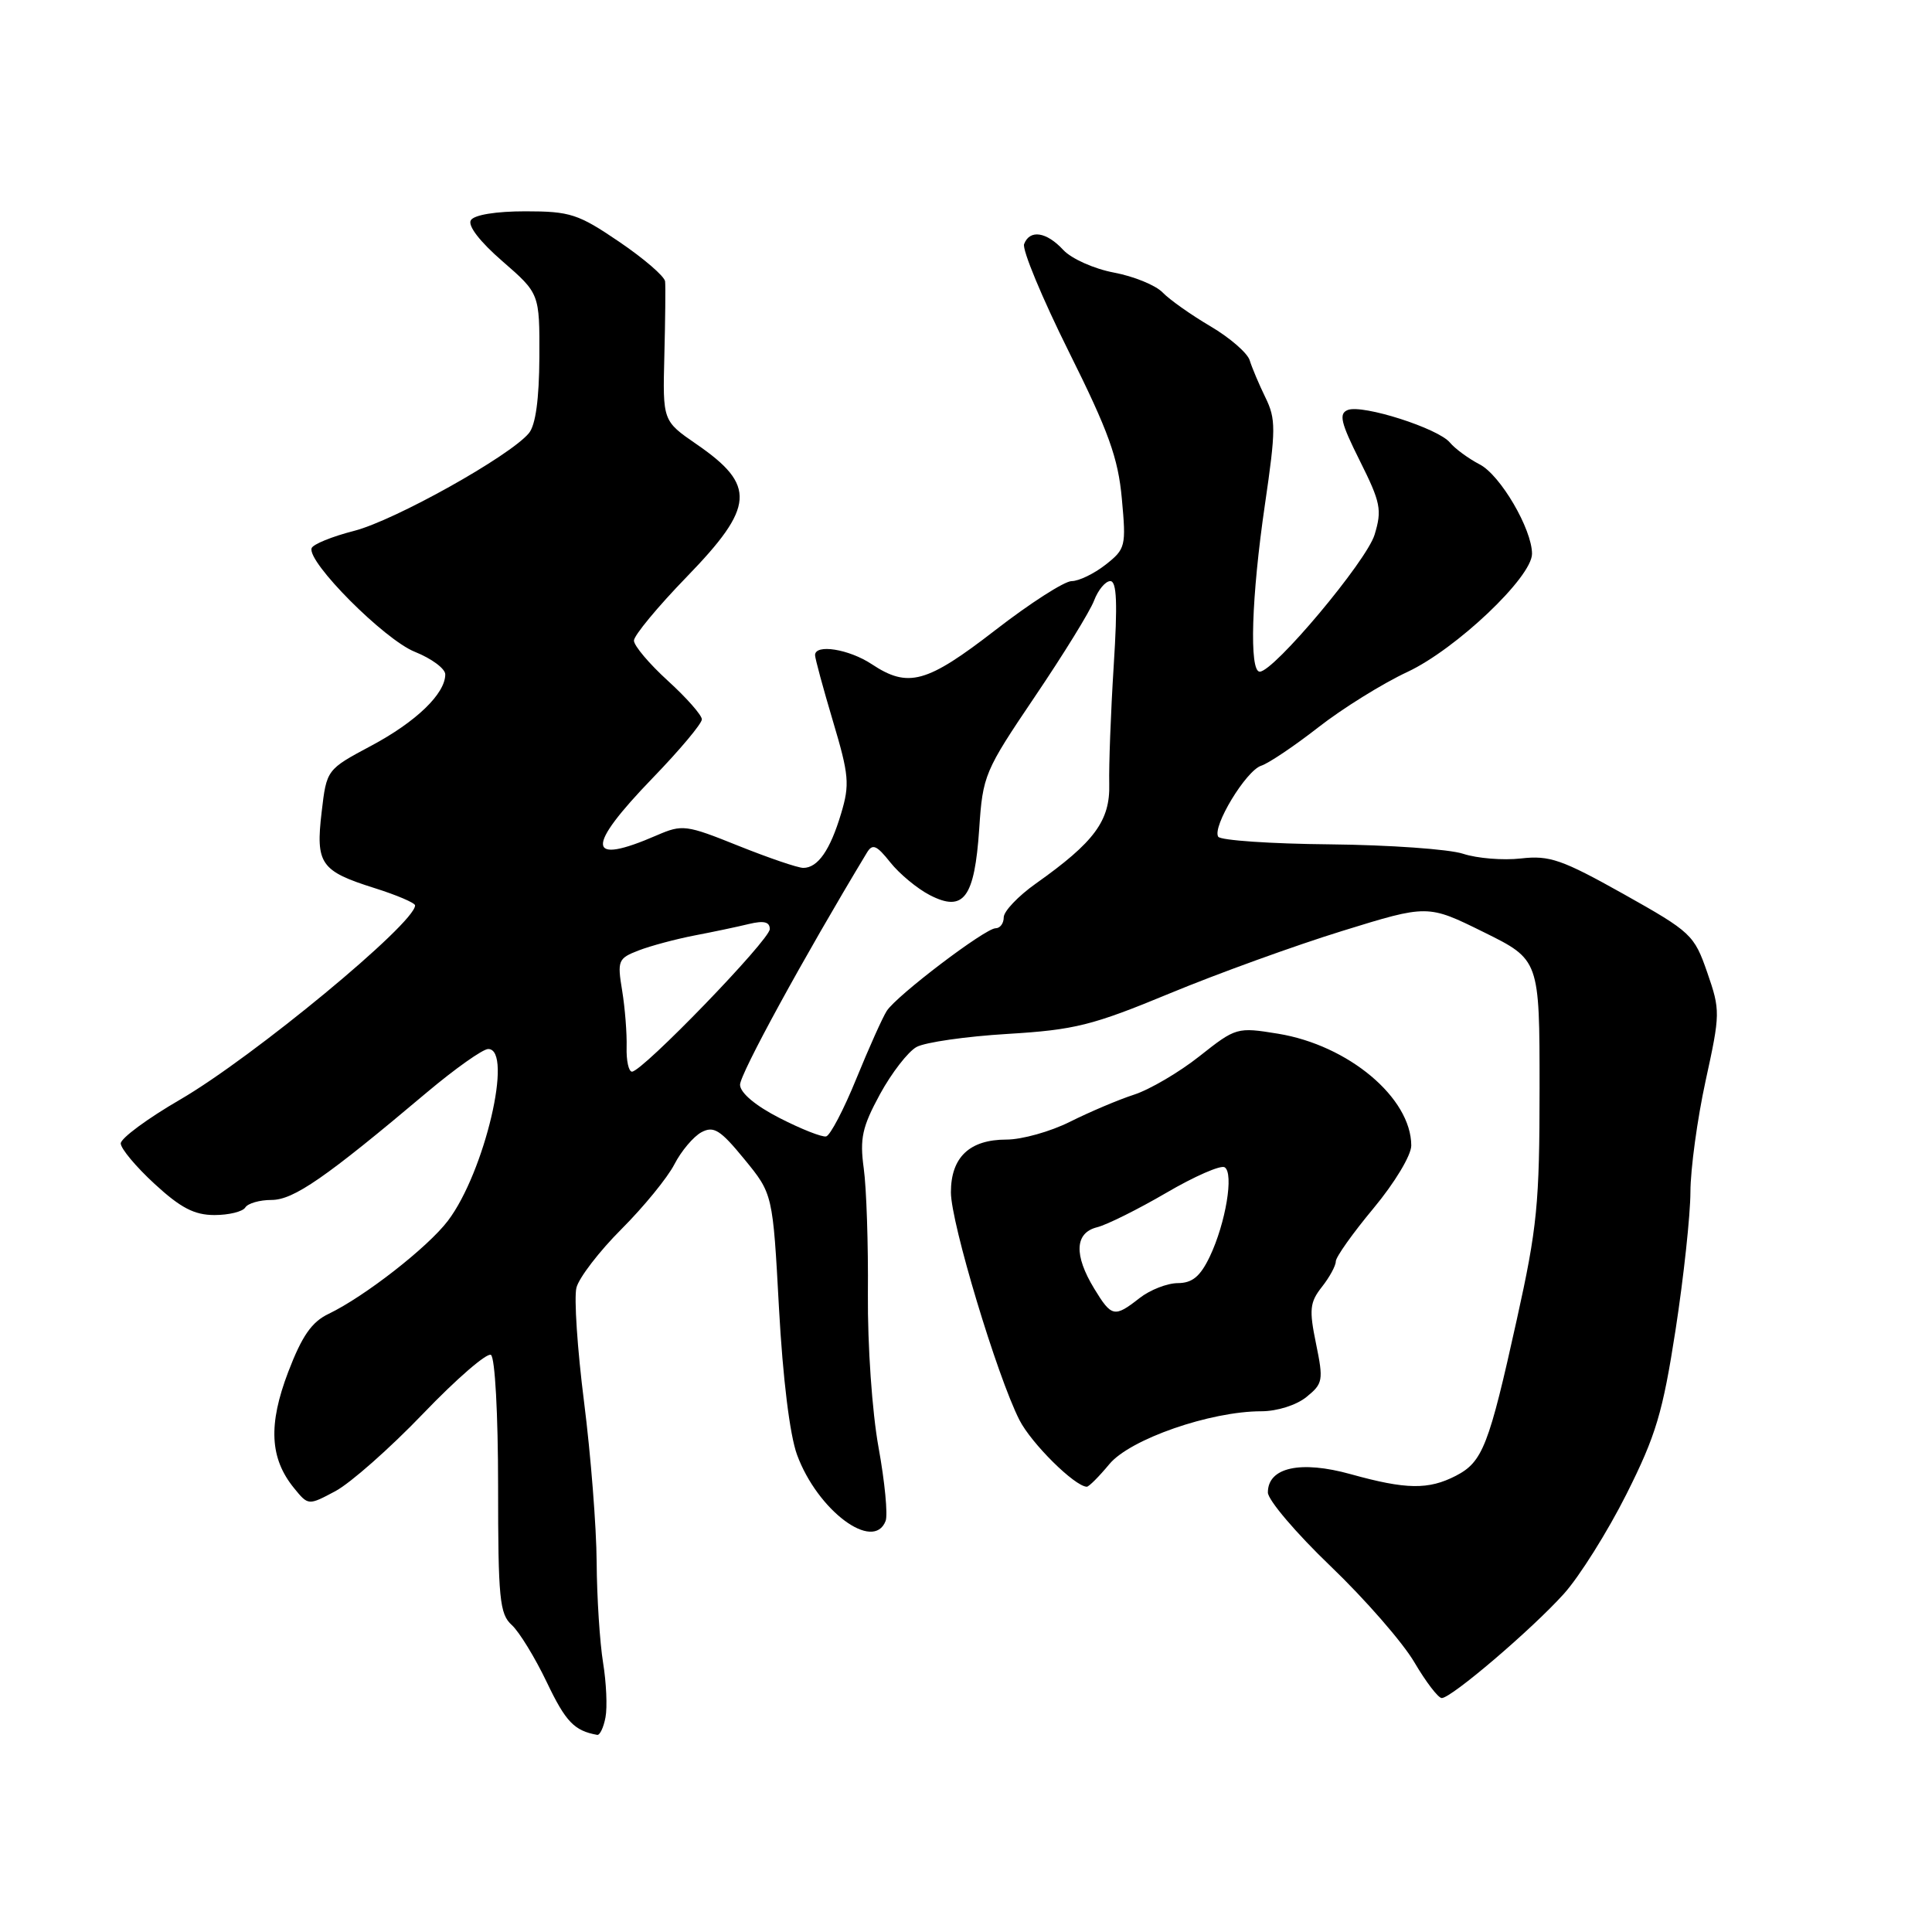 <?xml version="1.0" encoding="UTF-8" standalone="no"?>
<!DOCTYPE svg PUBLIC "-//W3C//DTD SVG 1.1//EN" "http://www.w3.org/Graphics/SVG/1.1/DTD/svg11.dtd" >
<svg xmlns="http://www.w3.org/2000/svg" xmlns:xlink="http://www.w3.org/1999/xlink" version="1.1" viewBox="0 0 256 256">
 <g >
 <path fill="currentColor"
d=" M 80.23 227.56 C 80.49 226.21 80.34 222.95 79.91 220.31 C 79.48 217.66 79.09 211.68 79.06 207.00 C 79.03 202.32 78.28 192.77 77.39 185.76 C 76.50 178.76 76.05 171.95 76.38 170.63 C 76.71 169.32 79.39 165.82 82.34 162.87 C 85.29 159.92 88.45 156.05 89.36 154.28 C 90.27 152.51 91.89 150.60 92.94 150.03 C 94.57 149.16 95.44 149.70 98.63 153.60 C 102.40 158.20 102.40 158.20 103.22 173.35 C 103.73 182.66 104.65 190.14 105.61 192.76 C 108.32 200.15 115.75 205.69 117.35 201.53 C 117.66 200.72 117.24 196.33 116.41 191.78 C 115.56 187.10 114.95 178.28 115.00 171.50 C 115.06 164.90 114.81 157.39 114.45 154.81 C 113.91 150.84 114.24 149.34 116.60 144.99 C 118.14 142.17 120.32 139.35 121.45 138.73 C 122.58 138.11 128.00 137.33 133.50 137.00 C 142.42 136.46 144.74 135.88 155.00 131.63 C 161.32 129.01 171.60 125.29 177.84 123.36 C 189.18 119.85 189.18 119.85 196.59 123.51 C 204.00 127.17 204.00 127.17 204.00 144.21 C 204.00 159.48 203.69 162.66 200.98 174.87 C 197.28 191.61 196.46 193.71 192.91 195.55 C 189.28 197.42 186.33 197.38 178.99 195.34 C 172.32 193.48 168.00 194.44 168.00 197.76 C 168.00 198.75 171.74 203.15 176.31 207.53 C 180.89 211.92 185.88 217.65 187.41 220.26 C 188.94 222.86 190.57 225.00 191.04 225.00 C 192.32 225.00 202.98 215.90 207.23 211.18 C 209.28 208.90 213.01 202.96 215.51 197.99 C 219.43 190.18 220.32 187.19 222.02 176.22 C 223.10 169.22 223.98 161.00 223.99 157.95 C 224.00 154.90 224.90 148.27 226.00 143.22 C 227.95 134.30 227.96 133.88 226.22 128.86 C 224.49 123.87 224.10 123.50 215.14 118.47 C 206.96 113.89 205.32 113.32 201.54 113.75 C 199.17 114.02 195.72 113.74 193.87 113.13 C 192.02 112.52 184.08 111.96 176.23 111.88 C 168.38 111.81 161.72 111.35 161.42 110.87 C 160.60 109.54 165.11 102.10 167.12 101.46 C 168.09 101.15 171.50 98.86 174.69 96.37 C 177.89 93.87 183.20 90.57 186.50 89.03 C 192.93 86.02 203.00 76.48 203.00 73.38 C 203.00 70.12 198.81 62.95 196.07 61.54 C 194.58 60.76 192.80 59.46 192.12 58.64 C 190.55 56.75 180.57 53.57 178.60 54.32 C 177.37 54.80 177.64 55.97 180.18 61.05 C 182.95 66.59 183.14 67.56 182.14 70.85 C 181.06 74.38 168.79 89.00 166.92 89.00 C 165.51 89.00 165.82 79.07 167.61 66.85 C 169.07 56.88 169.07 55.52 167.67 52.66 C 166.82 50.92 165.89 48.71 165.59 47.74 C 165.30 46.78 162.96 44.75 160.40 43.24 C 157.83 41.73 154.97 39.71 154.05 38.75 C 153.12 37.79 150.22 36.61 147.61 36.12 C 144.99 35.63 141.98 34.29 140.89 33.12 C 138.65 30.70 136.45 30.38 135.70 32.34 C 135.42 33.07 138.08 39.48 141.62 46.59 C 146.90 57.18 148.16 60.68 148.65 66.08 C 149.23 72.39 149.15 72.74 146.49 74.83 C 144.97 76.02 142.95 77.00 142.00 77.00 C 141.05 77.00 136.50 79.92 131.89 83.49 C 122.78 90.54 120.34 91.21 115.50 88.00 C 112.49 86.01 108.00 85.29 108.00 86.81 C 108.00 87.25 109.07 91.19 110.37 95.56 C 112.50 102.69 112.61 103.94 111.45 107.80 C 110.00 112.65 108.37 115.00 106.44 115.00 C 105.72 115.00 101.86 113.68 97.86 112.08 C 90.90 109.28 90.42 109.22 87.04 110.68 C 77.69 114.74 77.52 112.37 86.50 103.07 C 90.08 99.37 93.00 95.88 93.00 95.32 C 93.00 94.76 90.97 92.46 88.50 90.21 C 86.03 87.96 84.00 85.56 84.00 84.88 C 84.00 84.21 87.15 80.40 91.00 76.43 C 100.01 67.14 100.22 64.31 92.28 58.85 C 87.81 55.77 87.81 55.77 88.03 47.14 C 88.15 42.39 88.20 37.95 88.13 37.29 C 88.06 36.62 85.32 34.26 82.05 32.04 C 76.62 28.35 75.55 28.00 69.61 28.00 C 65.71 28.00 62.83 28.47 62.39 29.18 C 61.95 29.90 63.58 32.02 66.58 34.62 C 71.50 38.90 71.50 38.90 71.47 47.33 C 71.44 52.91 70.97 56.33 70.08 57.40 C 67.57 60.43 52.30 68.96 46.93 70.34 C 44.00 71.09 41.46 72.12 41.29 72.64 C 40.68 74.46 50.93 84.76 54.97 86.37 C 57.19 87.26 59.00 88.60 59.00 89.36 C 59.00 91.92 55.14 95.64 49.20 98.81 C 43.28 101.97 43.28 101.97 42.62 107.60 C 41.81 114.46 42.47 115.42 49.61 117.67 C 52.57 118.60 55.00 119.64 55.00 119.97 C 55.00 122.34 33.54 140.08 23.87 145.70 C 19.54 148.21 16.00 150.83 16.00 151.51 C 16.00 152.19 18.01 154.60 20.48 156.87 C 23.93 160.05 25.75 161.00 28.42 161.00 C 30.32 161.00 32.16 160.55 32.50 160.00 C 32.84 159.45 34.40 159.00 35.97 159.00 C 38.90 159.00 43.11 156.09 56.56 144.75 C 60.32 141.59 63.98 139.00 64.69 139.00 C 68.05 139.00 64.22 155.35 59.35 161.76 C 56.68 165.28 48.33 171.79 43.55 174.09 C 41.30 175.16 40.02 177.01 38.19 181.79 C 35.52 188.79 35.75 193.24 38.96 197.18 C 40.85 199.50 40.85 199.50 44.45 197.58 C 46.43 196.52 51.67 191.90 56.08 187.30 C 60.49 182.70 64.53 179.21 65.05 179.53 C 65.59 179.86 66.00 187.38 66.00 196.90 C 66.00 211.82 66.20 213.87 67.81 215.32 C 68.80 216.22 70.90 219.65 72.47 222.94 C 74.96 228.15 76.09 229.33 79.13 229.88 C 79.48 229.95 79.98 228.90 80.23 227.56 Z  M 147.00 194.00 C 149.74 190.70 160.37 187.00 167.14 187.00 C 169.22 187.00 171.78 186.19 173.11 185.11 C 175.30 183.34 175.38 182.91 174.38 178.04 C 173.45 173.52 173.55 172.57 175.16 170.52 C 176.17 169.24 177.00 167.72 177.00 167.14 C 177.00 166.57 179.25 163.40 182.00 160.10 C 184.81 156.72 187.00 153.08 187.00 151.79 C 186.99 145.47 178.67 138.49 169.34 136.97 C 163.92 136.09 163.77 136.13 158.93 139.96 C 156.24 142.09 152.33 144.38 150.26 145.05 C 148.19 145.72 144.38 147.34 141.78 148.64 C 139.19 149.94 135.40 151.00 133.36 151.00 C 128.47 151.00 126.00 153.34 126.00 157.99 C 126.00 162.02 132.11 182.32 135.08 188.16 C 136.66 191.26 142.38 196.93 144.00 197.00 C 144.28 197.01 145.62 195.66 147.00 194.00 Z  M 103.31 148.15 C 100.13 146.53 98.09 144.82 98.06 143.75 C 98.01 142.38 106.50 126.85 114.86 113.00 C 115.61 111.75 116.14 111.97 117.97 114.27 C 119.18 115.79 121.54 117.75 123.21 118.61 C 127.69 120.92 129.13 118.99 129.75 109.84 C 130.22 102.73 130.46 102.18 137.11 92.33 C 140.89 86.74 144.43 81.01 144.97 79.58 C 145.51 78.16 146.48 77.00 147.12 77.00 C 147.98 77.00 148.10 79.94 147.57 88.25 C 147.18 94.44 146.92 101.47 146.98 103.87 C 147.11 108.75 145.03 111.57 137.25 117.08 C 134.91 118.74 133.00 120.75 133.00 121.55 C 133.00 122.35 132.52 123.00 131.92 123.00 C 130.55 123.00 118.82 131.90 117.50 133.95 C 116.95 134.80 115.14 138.84 113.47 142.93 C 111.81 147.01 110.01 150.45 109.47 150.58 C 108.94 150.71 106.16 149.61 103.31 148.15 Z  M 83.03 138.75 C 83.08 136.96 82.82 133.60 82.44 131.27 C 81.78 127.28 81.90 126.99 84.62 125.94 C 86.20 125.33 89.53 124.44 92.00 123.96 C 94.47 123.49 97.74 122.80 99.25 122.43 C 101.22 121.96 102.00 122.15 102.00 123.11 C 102.00 124.54 85.11 142.00 83.74 142.00 C 83.30 142.00 82.98 140.54 83.03 138.75 Z  M 144.99 170.75 C 142.28 166.30 142.41 163.36 145.36 162.62 C 146.66 162.30 150.79 160.24 154.53 158.06 C 158.27 155.87 161.75 154.35 162.27 154.67 C 163.52 155.44 162.41 162.07 160.31 166.49 C 159.04 169.14 158.00 170.01 156.06 170.02 C 154.65 170.03 152.38 170.92 151.00 172.00 C 147.67 174.61 147.29 174.53 144.99 170.75 Z "/>
</g>
</svg>